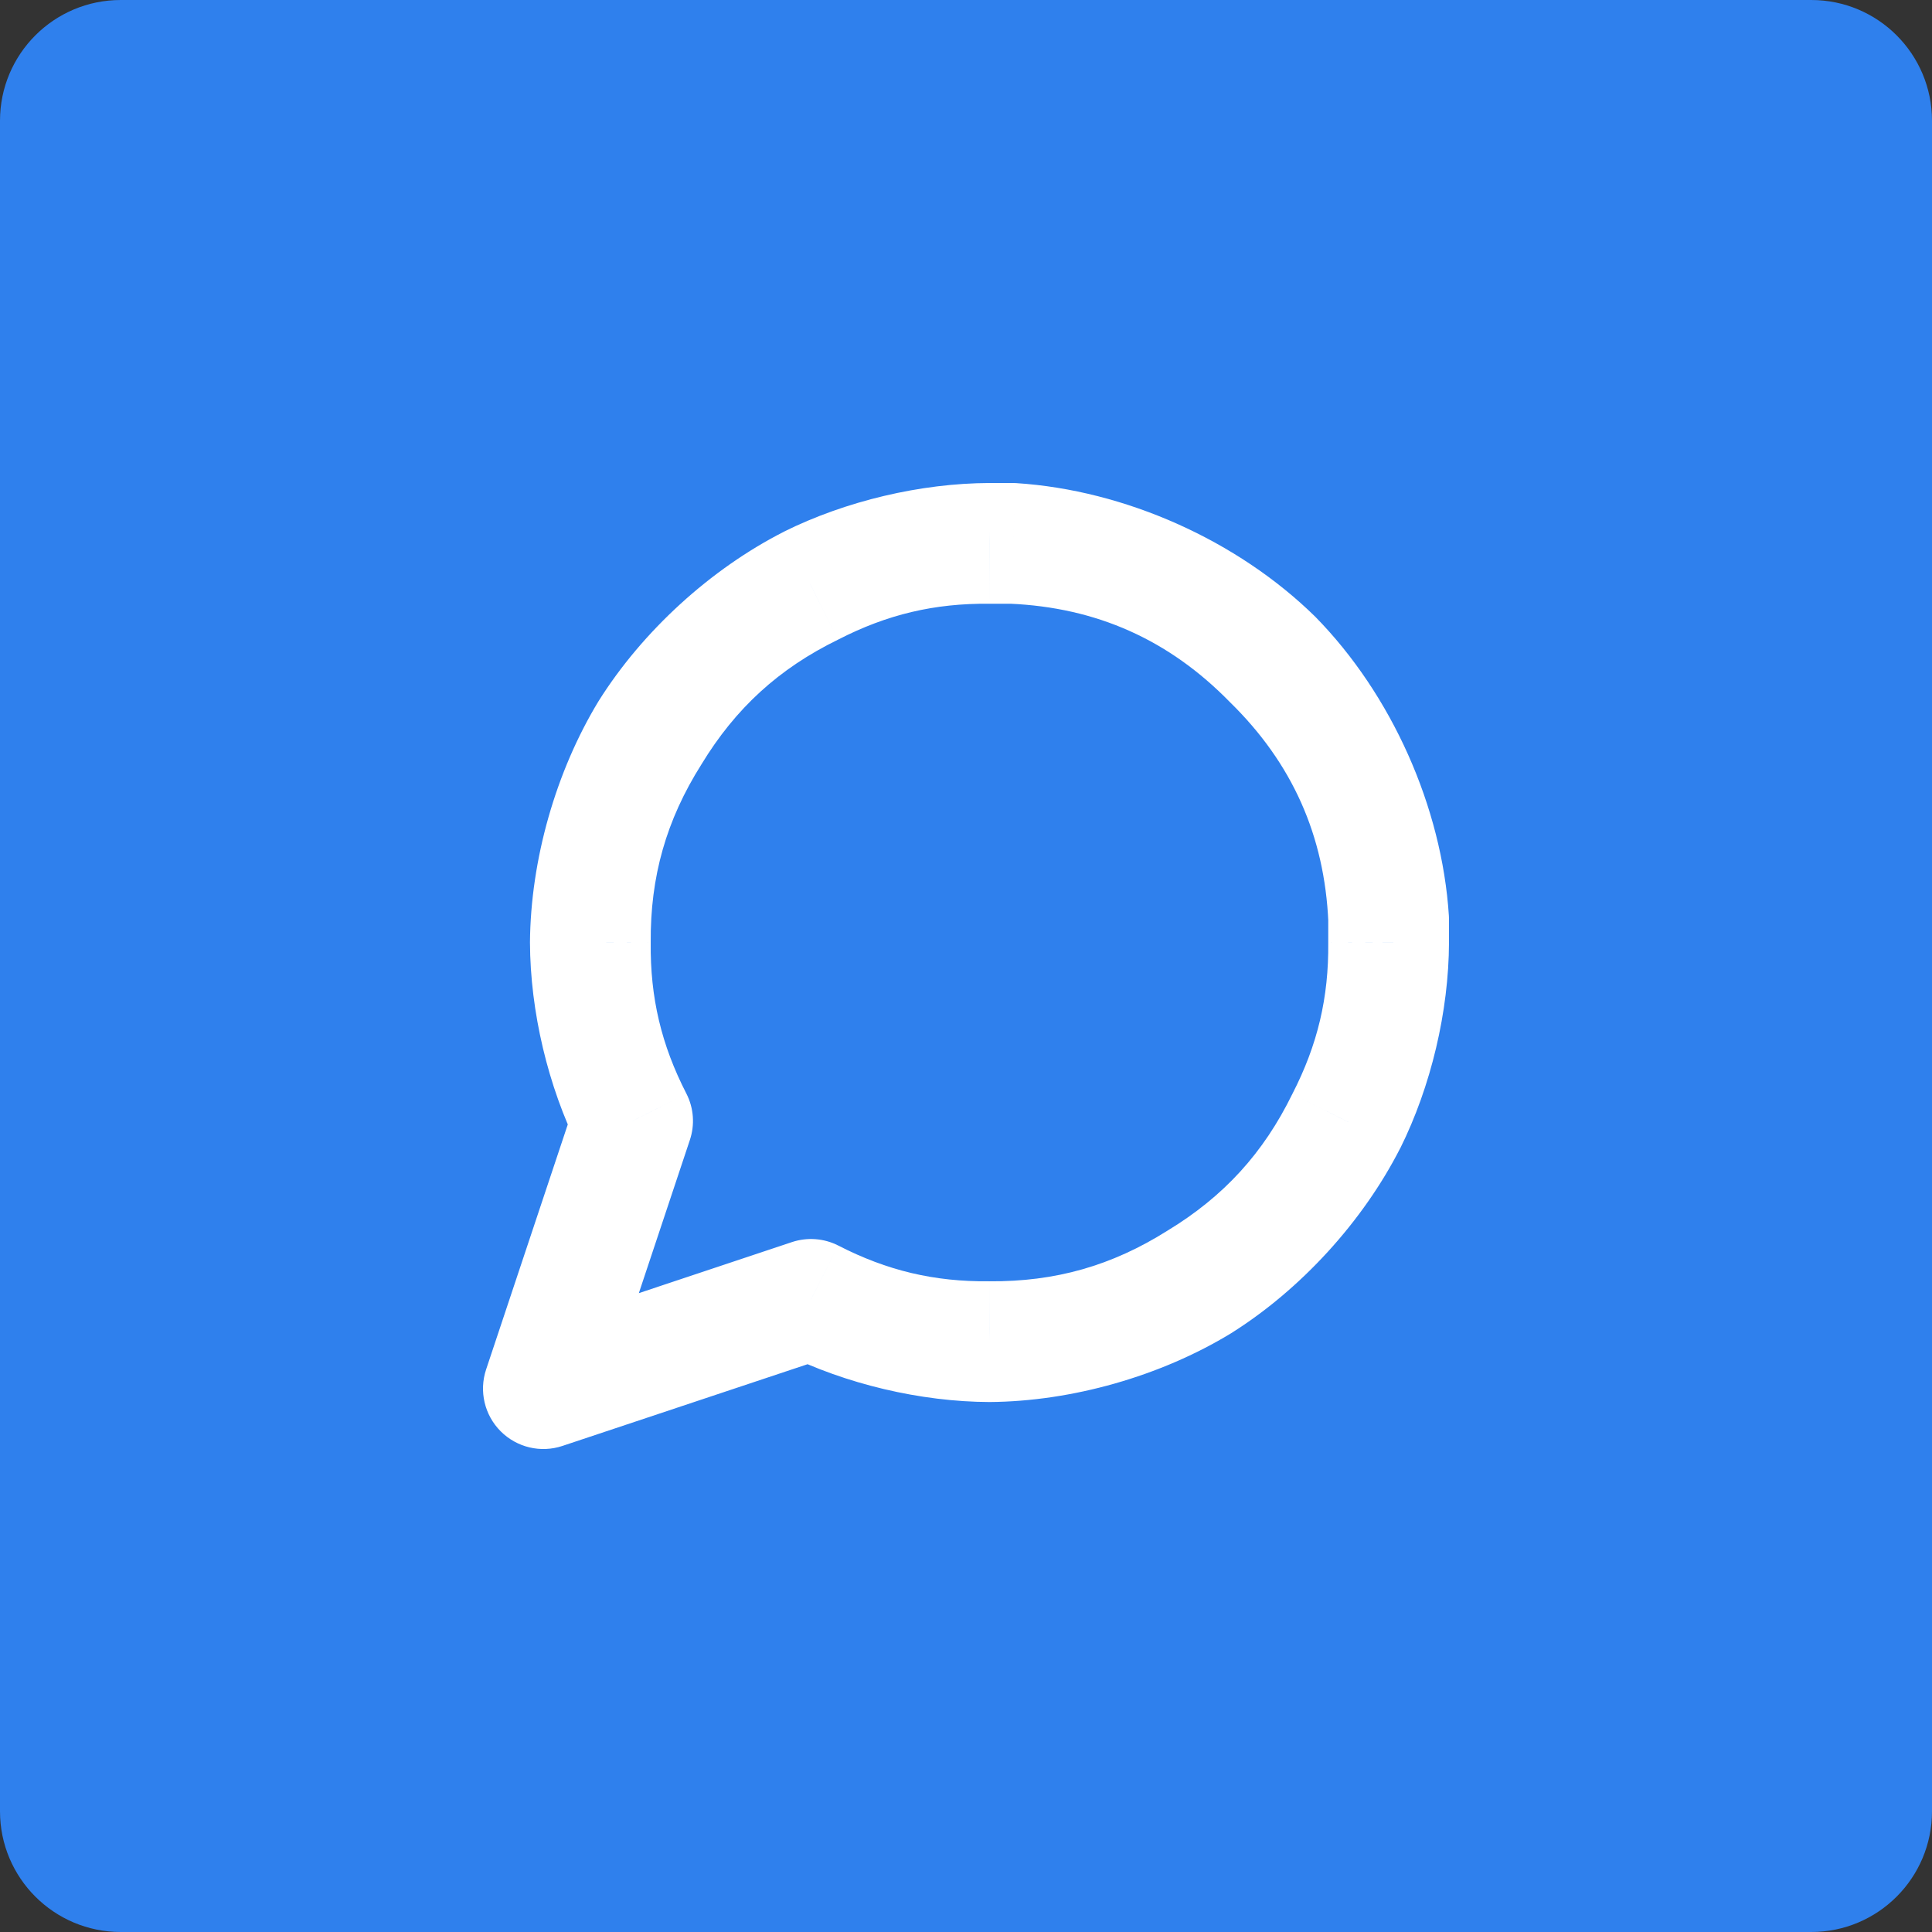 <svg width="32" height="32" viewBox="0 0 32 32" version="1.1" xmlns="http://www.w3.org/2000/svg" xmlns:xlink="http://www.w3.org/1999/xlink">
<rect x="0" y="0" width="32" height="32" fill="#333333" stroke="none"/>
<title>Group</title>
<desc>Created using Figma</desc>
<g id="Canvas" transform="translate(-30217 1722)">
<g id="Group">
<g id="Rectangle 8">
<use xlink:href="#path0_fill" transform="translate(30217 -1722)" fill="#2F80ED"/>
</g>
<g id="message-circle">
<g id="Vector">
<use xlink:href="#path1_stroke" transform="translate(30226 -1713)" fill="#FFFFFF"/>
</g>
</g>
</g>
</g>
<defs>
<path id="path0_fill" d="M 0 2C 0 0.895 0.895 0 2 0L 30 0C 31.105 0 32 0.895 32 2L 32 30C 32 31.105 31.105 32 30 32L 2 32C 0.895 32 0 31.105 0 30L 0 2Z"/>
<path id="path1_stroke" d="M 14 6.611L 13 6.611L 13 6.614L 14 6.611ZM 13.3 9.567L 12.407 9.116L 12.405 9.12L 13.3 9.567ZM 7.389 13.222L 7.388 12.222L 7.386 12.222L 7.389 13.222ZM 4.433 12.522L 4.884 11.63C 4.646 11.509 4.37 11.489 4.117 11.573L 4.433 12.522ZM 0 14L -0.949 13.684C -1.068 14.043 -0.975 14.439 -0.707 14.707C -0.439 14.975 -0.043 15.069 0.316 14.949L 0 14ZM 1.478 9.567L 2.426 9.883C 2.511 9.63 2.491 9.354 2.37 9.116L 1.478 9.567ZM 0.778 6.611L 1.778 6.614L 1.778 6.612L 0.778 6.611ZM 1.766 3.136L 0.916 2.61L 1.766 3.136ZM 4.433 0.7L 4.88 1.595L 4.884 1.593L 4.433 0.7ZM 7.389 2.21574e-05L 7.386 1L 7.389 1L 7.389 2.21574e-05ZM 7.778 2.21574e-05L 7.833 -0.998C 7.815 -0.999 7.796 -1 7.778 -1L 7.778 2.21574e-05ZM 14 6.222L 15 6.222C 15 6.204 14.999 6.185 14.998 6.167L 14 6.222ZM 13 6.614C 13.009 7.523 12.823 8.307 12.407 9.116L 14.193 10.018C 14.702 8.993 14.996 7.752 15 6.609L 13 6.614ZM 12.405 9.12C 11.927 10.098 11.269 10.818 10.338 11.383L 11.389 13.084C 12.546 12.358 13.575 11.231 14.194 10.014L 12.405 9.12ZM 10.338 11.383C 9.416 11.965 8.478 12.231 7.388 12.222L 7.389 14.222C 8.755 14.212 10.223 13.794 11.389 13.084L 10.338 11.383ZM 7.386 12.222C 6.477 12.232 5.693 12.046 4.884 11.63L 3.982 13.415C 5.007 13.924 6.248 14.218 7.391 14.222L 7.386 12.222ZM 4.117 11.573L -0.316 13.051L 0.316 14.949L 4.75 13.471L 4.117 11.573ZM 0.949 14.316L 2.426 9.883L 0.529 9.25L -0.949 13.684L 0.949 14.316ZM 2.37 9.116C 1.954 8.307 1.768 7.523 1.778 6.614L -0.222 6.609C -0.218 7.752 0.076 8.993 0.585 10.018L 2.37 9.116ZM 1.778 6.612C 1.769 5.522 2.035 4.584 2.617 3.662L 0.916 2.61C 0.206 3.777 -0.212 5.245 -0.222 6.611L 1.778 6.612ZM 2.617 3.662C 3.182 2.731 3.901 2.073 4.88 1.595L 3.986 -0.194C 2.769 0.424 1.642 1.454 0.916 2.61L 2.617 3.662ZM 4.884 1.593C 5.693 1.177 6.477 0.991 7.386 1L 7.391 -1C 6.248 -0.996 5.007 -0.702 3.982 -0.193L 4.884 1.593ZM 7.389 1L 7.778 1L 7.778 -1L 7.389 -1L 7.389 1ZM 7.723 0.999C 9.163 1.061 10.363 1.597 11.371 2.629L 12.785 1.215C 11.497 -0.05 9.634 -0.882 7.833 -0.998L 7.723 0.999ZM 11.371 2.629C 12.402 3.637 12.939 4.837 13.002 6.277L 14.998 6.167C 14.882 4.366 14.05 2.503 12.785 1.215L 11.371 2.629ZM 13 6.222L 13 6.611L 15 6.611L 15 6.222L 13 6.222Z"/>
</defs>
</svg>
